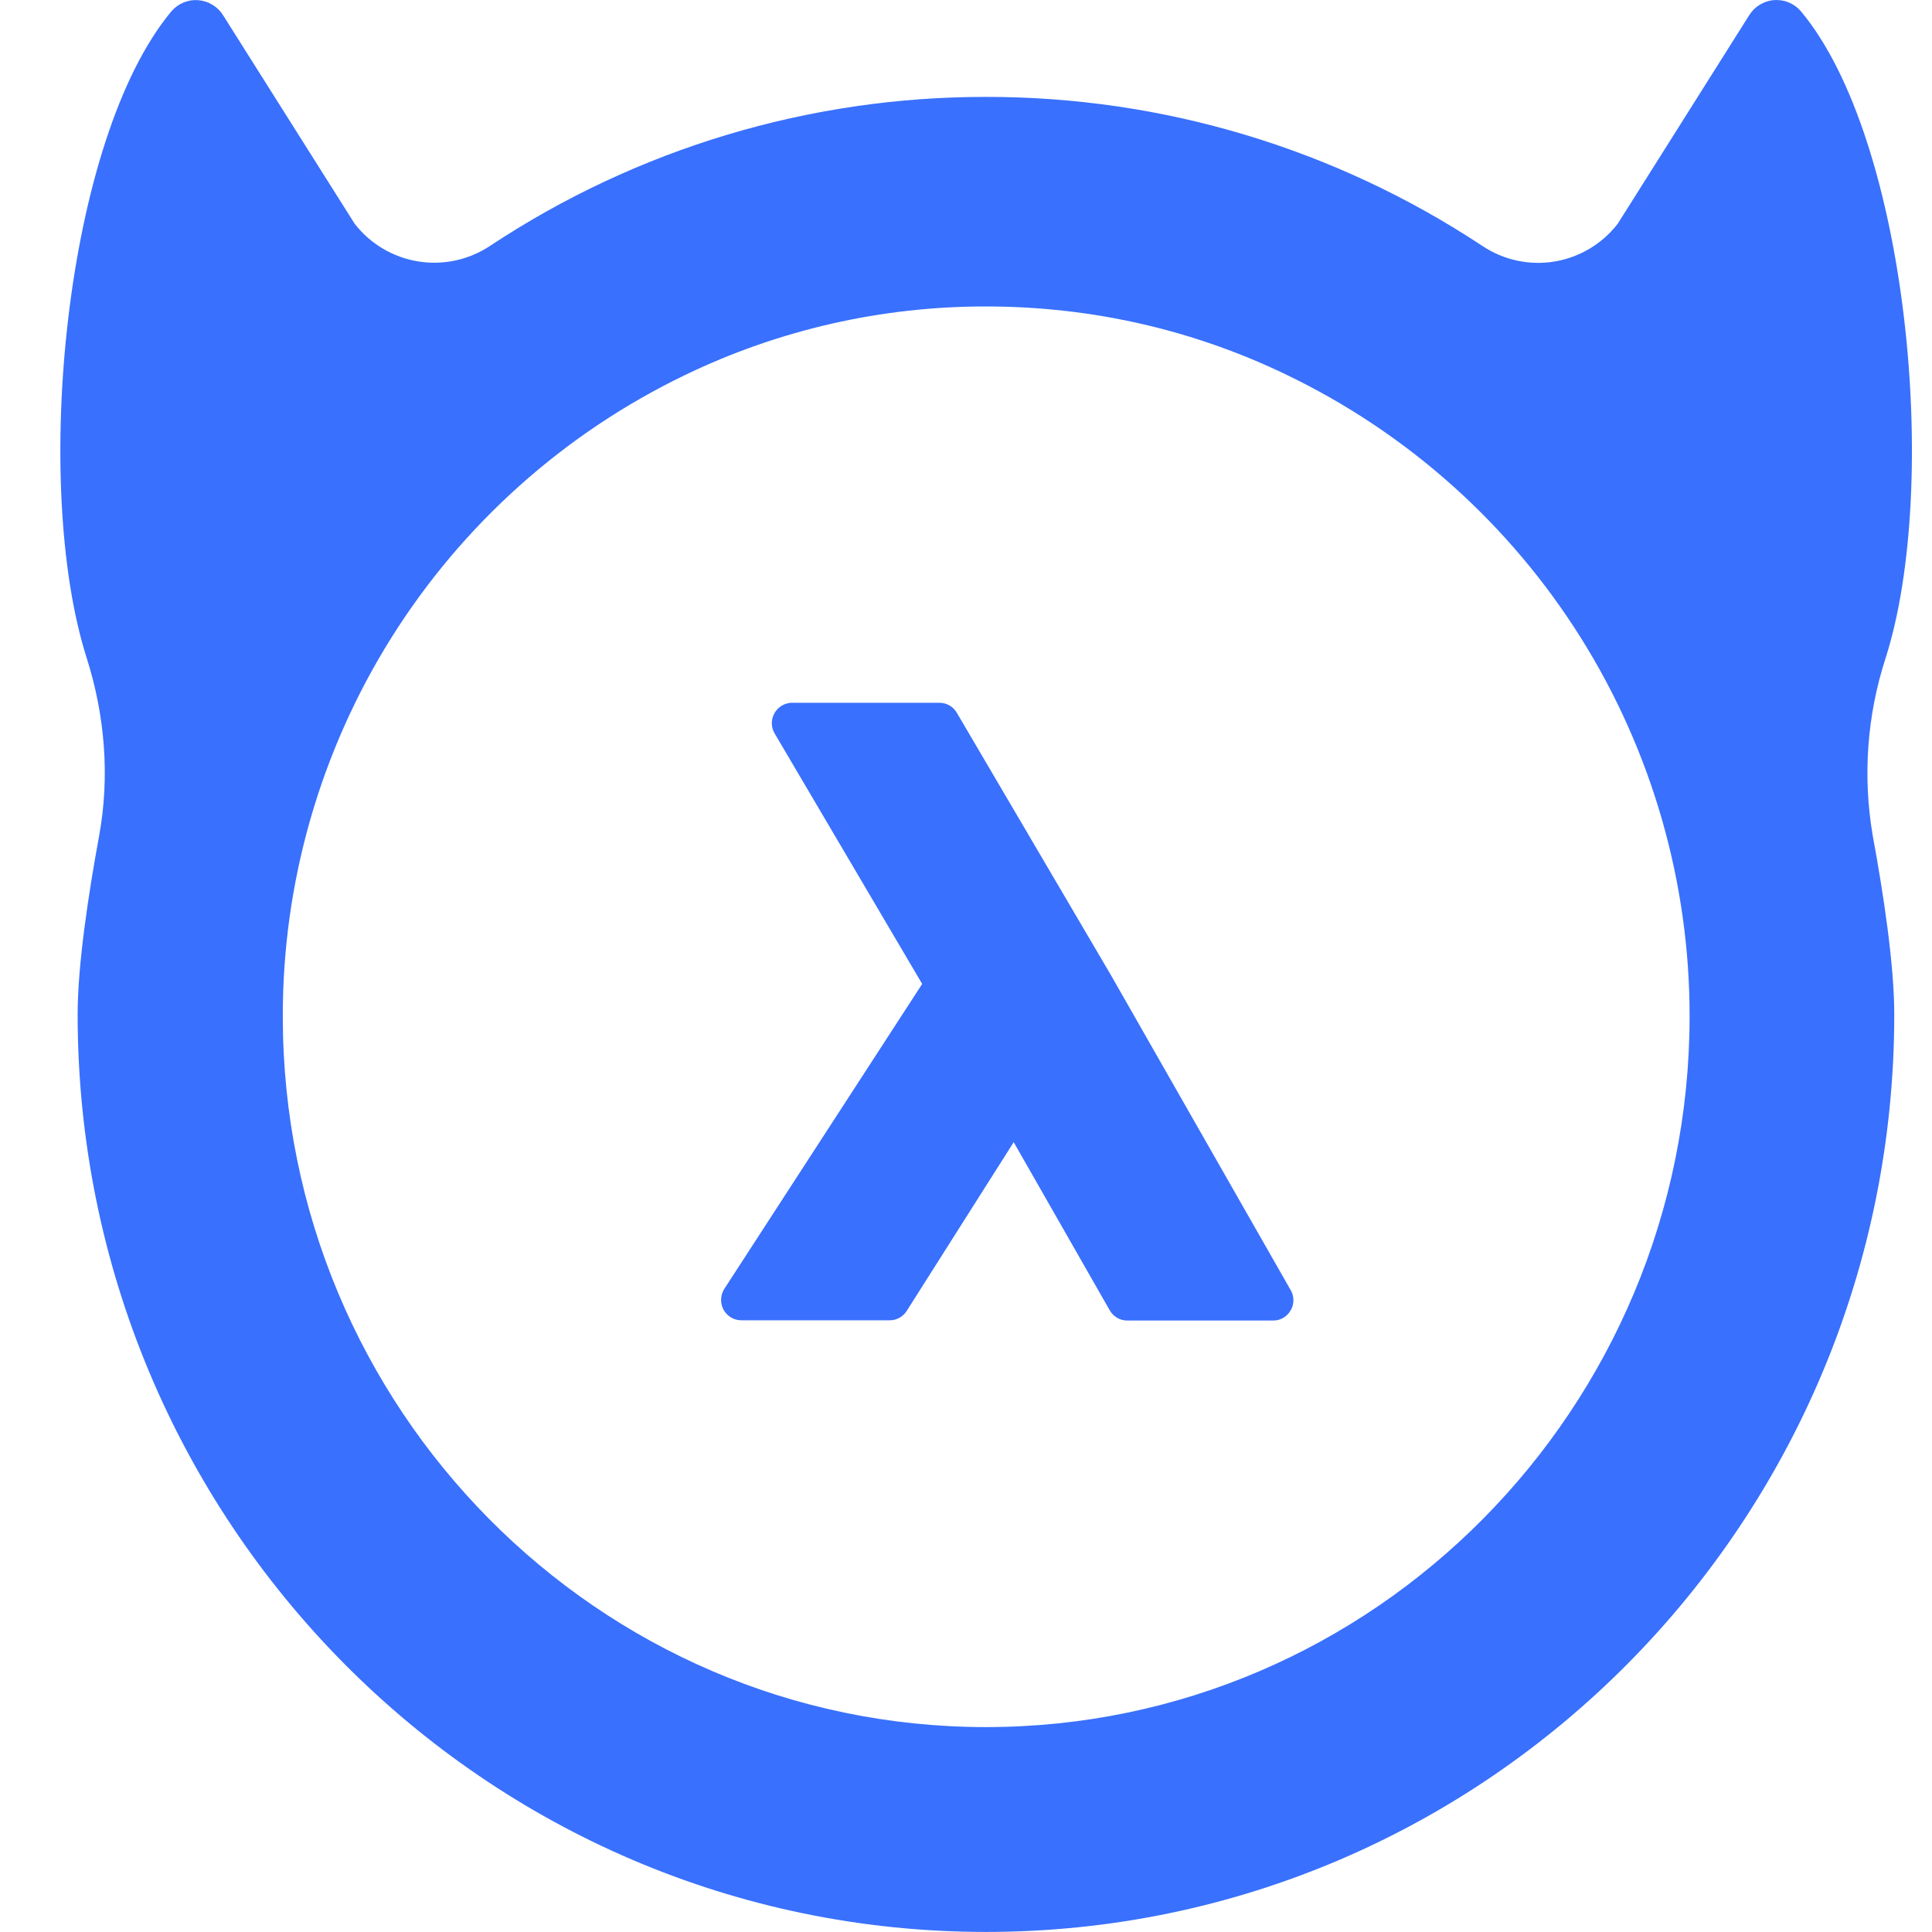 <svg width="32" height="32" viewBox="0 0 32 32" fill="none" xmlns="http://www.w3.org/2000/svg">
<path d="M31.233 10.896C32.145 8.026 31.596 2.299 29.828 0.186C29.773 0.122 29.704 0.072 29.627 0.04C29.55 0.008 29.466 -0.005 29.382 0.002C29.299 0.008 29.218 0.035 29.146 0.079C29.075 0.122 29.015 0.183 28.971 0.254L26.794 3.707C26.536 4.04 26.162 4.263 25.746 4.332C25.331 4.4 24.905 4.308 24.555 4.075C22.117 2.461 19.258 1.602 16.334 1.605C13.41 1.601 10.55 2.46 8.113 4.075C7.762 4.307 7.336 4.398 6.921 4.329C6.507 4.261 6.133 4.039 5.875 3.707L3.696 0.254C3.652 0.183 3.592 0.123 3.52 0.08C3.449 0.036 3.369 0.01 3.285 0.003C3.202 -0.004 3.119 0.009 3.041 0.041C2.964 0.073 2.895 0.122 2.841 0.185C1.071 2.303 0.522 8.029 1.435 10.895C1.738 11.85 1.821 12.858 1.643 13.838C1.464 14.81 1.286 15.984 1.286 16.802C1.286 25.196 8.024 31.999 16.331 31.999C24.64 31.999 31.375 25.193 31.375 16.802C31.375 15.984 31.197 14.81 31.018 13.838C30.85 12.855 30.924 11.845 31.233 10.896ZM16.331 28.606C9.906 28.606 4.684 23.327 4.684 16.838C4.68 14.618 5.304 12.441 6.484 10.56C7.664 8.68 9.352 7.171 11.354 6.208C12.907 5.46 14.609 5.073 16.334 5.076C18.116 5.076 19.803 5.479 21.314 6.21C23.314 7.173 25.003 8.682 26.183 10.563C27.363 12.444 27.988 14.621 27.985 16.841C27.98 23.327 22.755 28.606 16.331 28.606Z" fill="#3970FD"/>
<path d="M21.378 21.369L18.401 16.152L15.848 11.806C15.819 11.755 15.777 11.713 15.726 11.684C15.675 11.655 15.617 11.64 15.559 11.64H13.12C13.061 11.64 13.002 11.656 12.951 11.687C12.899 11.717 12.857 11.76 12.828 11.812C12.798 11.864 12.783 11.922 12.784 11.982C12.785 12.042 12.801 12.1 12.832 12.151L15.274 16.297L11.998 21.346C11.965 21.397 11.946 21.456 11.944 21.517C11.941 21.577 11.955 21.638 11.983 21.691C12.012 21.745 12.055 21.79 12.107 21.821C12.159 21.852 12.219 21.868 12.28 21.868H14.736C14.792 21.869 14.847 21.854 14.897 21.827C14.946 21.8 14.988 21.761 15.018 21.713L16.79 18.918L18.38 21.702C18.439 21.806 18.549 21.872 18.668 21.872H21.088C21.148 21.873 21.206 21.857 21.256 21.827C21.307 21.797 21.349 21.754 21.378 21.702C21.438 21.602 21.438 21.472 21.378 21.367V21.369Z" fill="#3970FD"/>
</svg>
